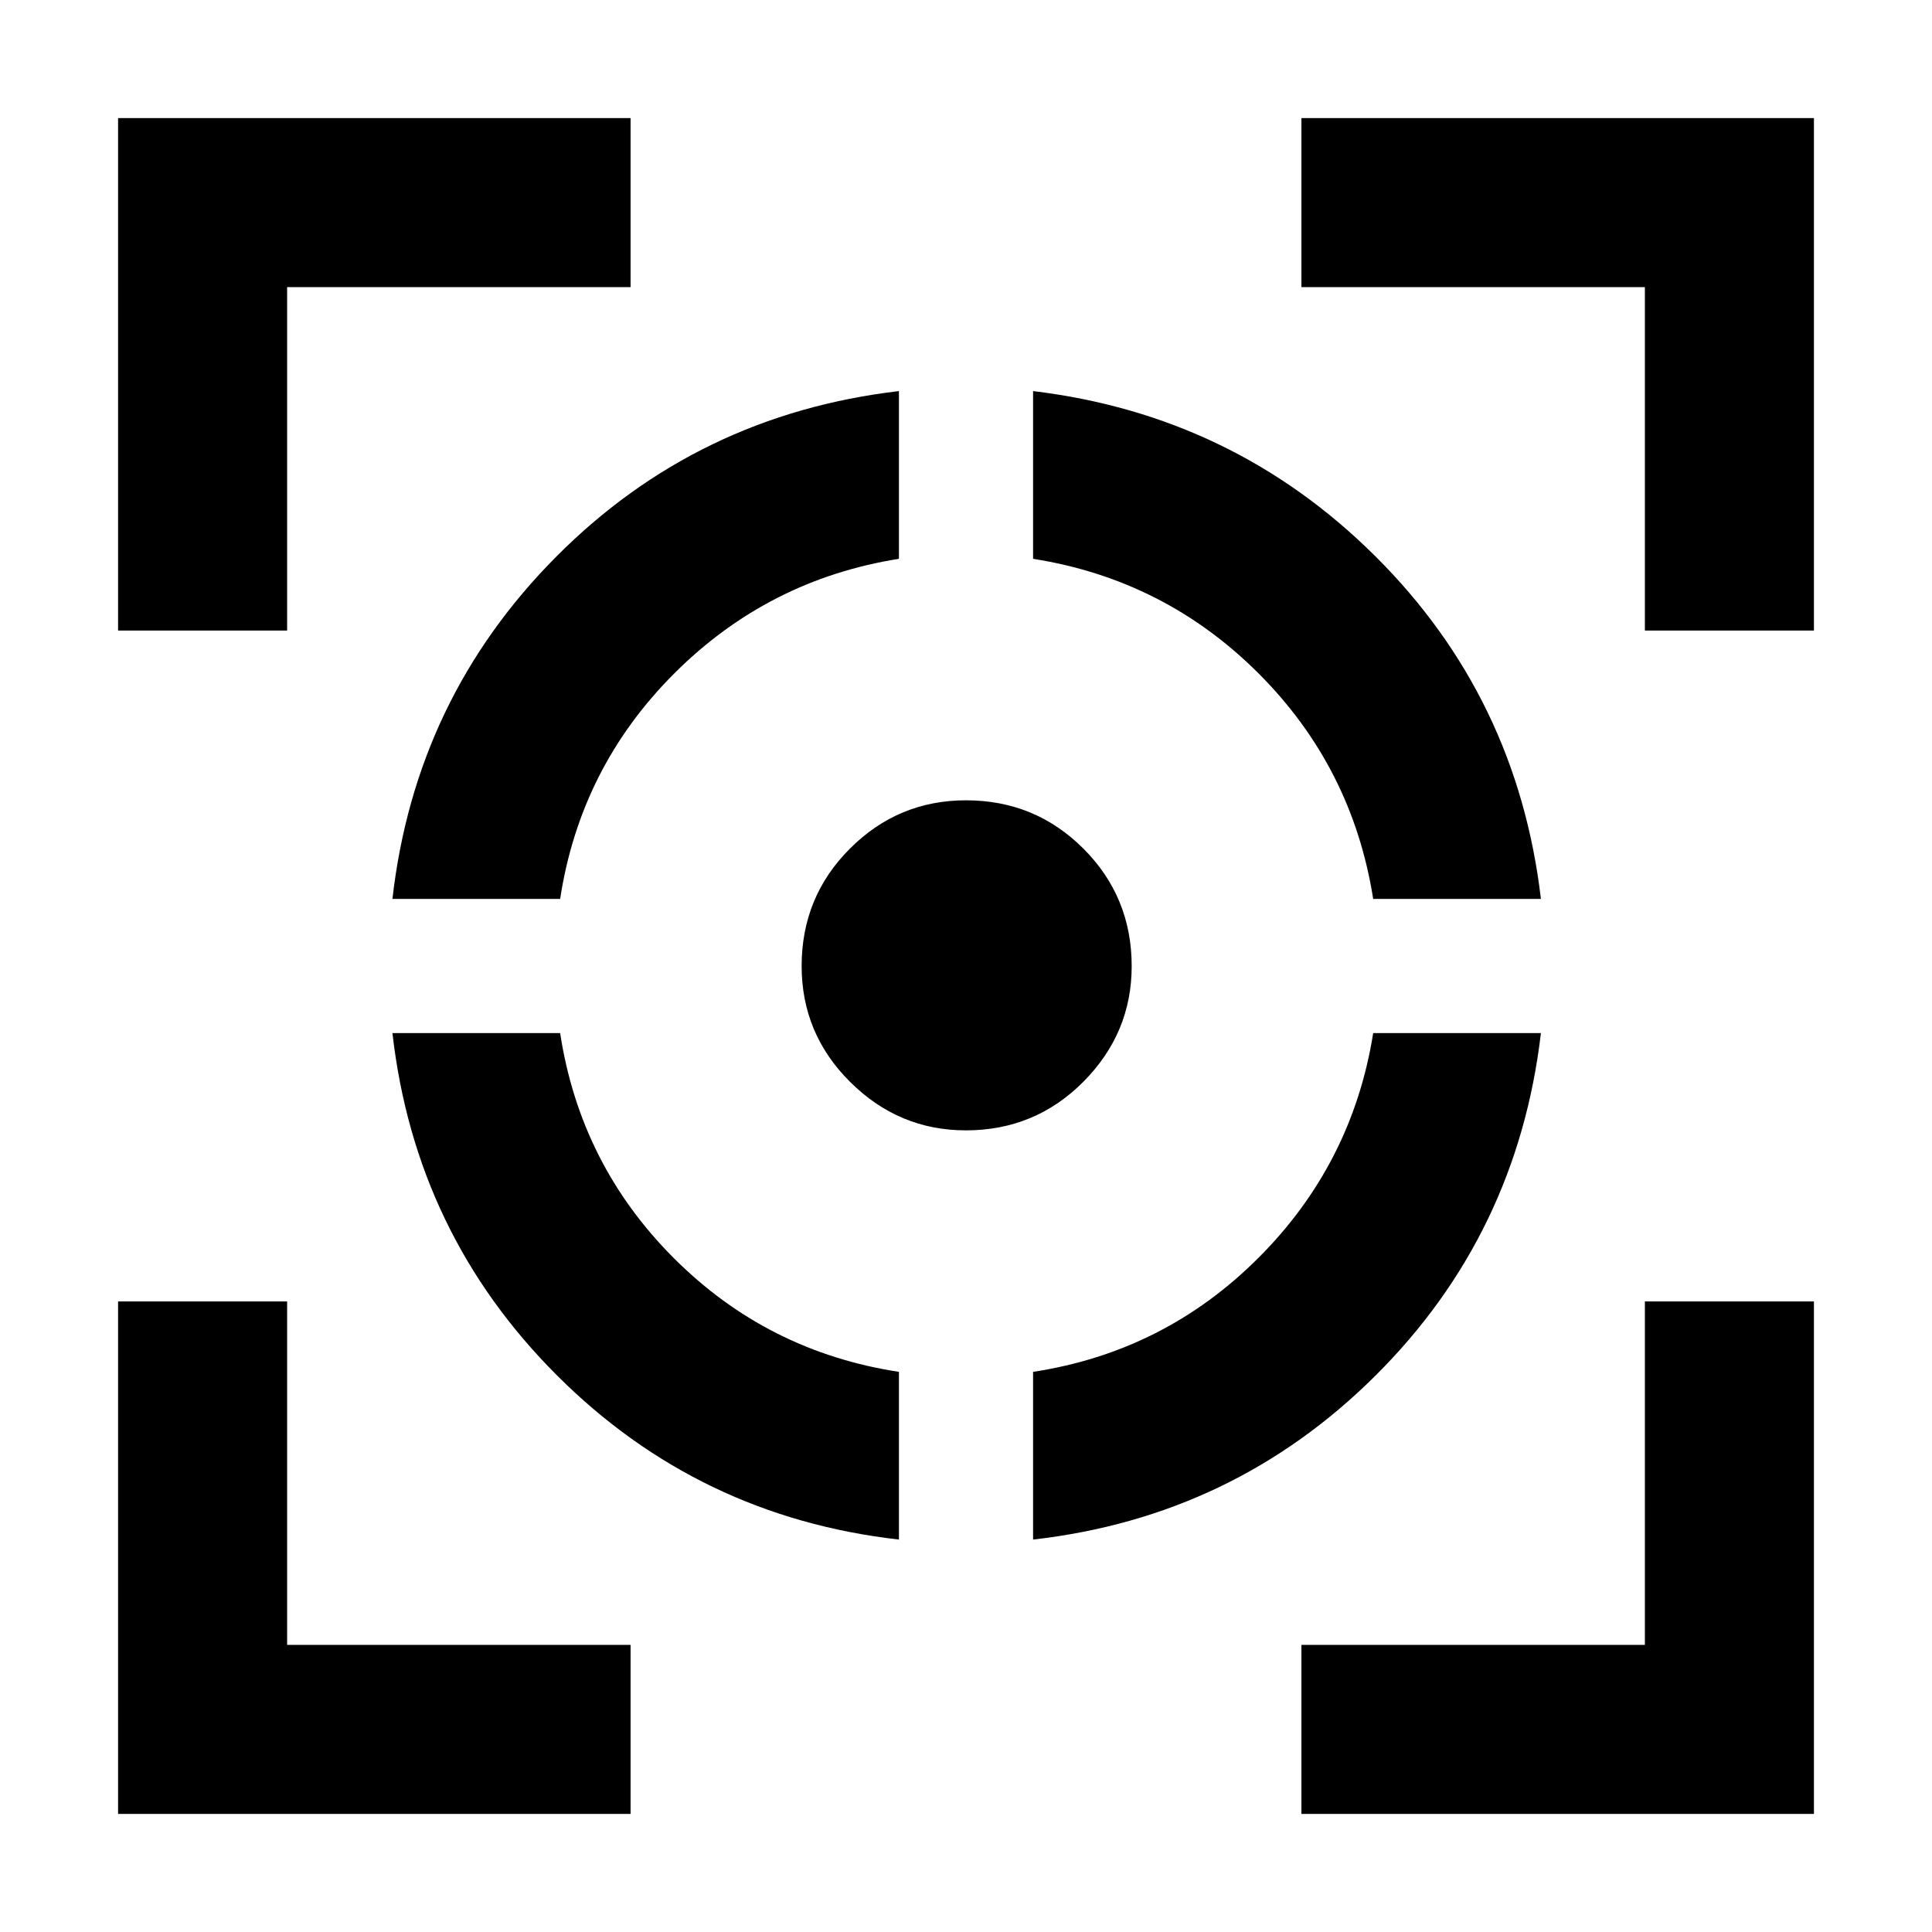 <svg xmlns="http://www.w3.org/2000/svg" height="40" viewBox="0 -960 960 960" width="40"><path d="M58.67-58.67v-254.66h84v170.66h170.66v84H58.67Zm0-588v-254.66h254.66v84H142.67v170.66h-84Zm388 451.67q-99.67-11.33-170-81.67-70.34-70.33-81.67-170h83.33q10 65.34 56.5 111.84t111.84 56.5V-195ZM195-513.33q11.33-99.67 81.47-170.14 70.14-70.47 170.2-82.2v83.34q-65.01 10.34-111.67 57-46.67 46.66-56.67 112H195Zm284.93 115q-33.26 0-57.43-23.99-24.17-23.98-24.17-57.68 0-34.33 23.99-58.33 23.98-24 57.68-24 34.33 0 58.33 24t24 58.4q0 33.26-24 57.43t-58.4 24.17ZM513.33-195v-83.33q65.34-10 112-56.67 46.66-46.66 57-111.67h83.34q-11.73 100.06-82.2 170.2Q613-206.33 513.33-195Zm169-318.33Q672-578.75 625.38-625.38 578.75-672 513.33-682.33v-83.34q99.67 12 170.14 82.14 70.47 70.14 82.2 170.2h-83.34ZM646.67-58.67v-84h170.66v-170.66h84v254.66H646.67Zm170.66-588v-170.66H646.67v-84h254.66v254.66h-84Z"/></svg>